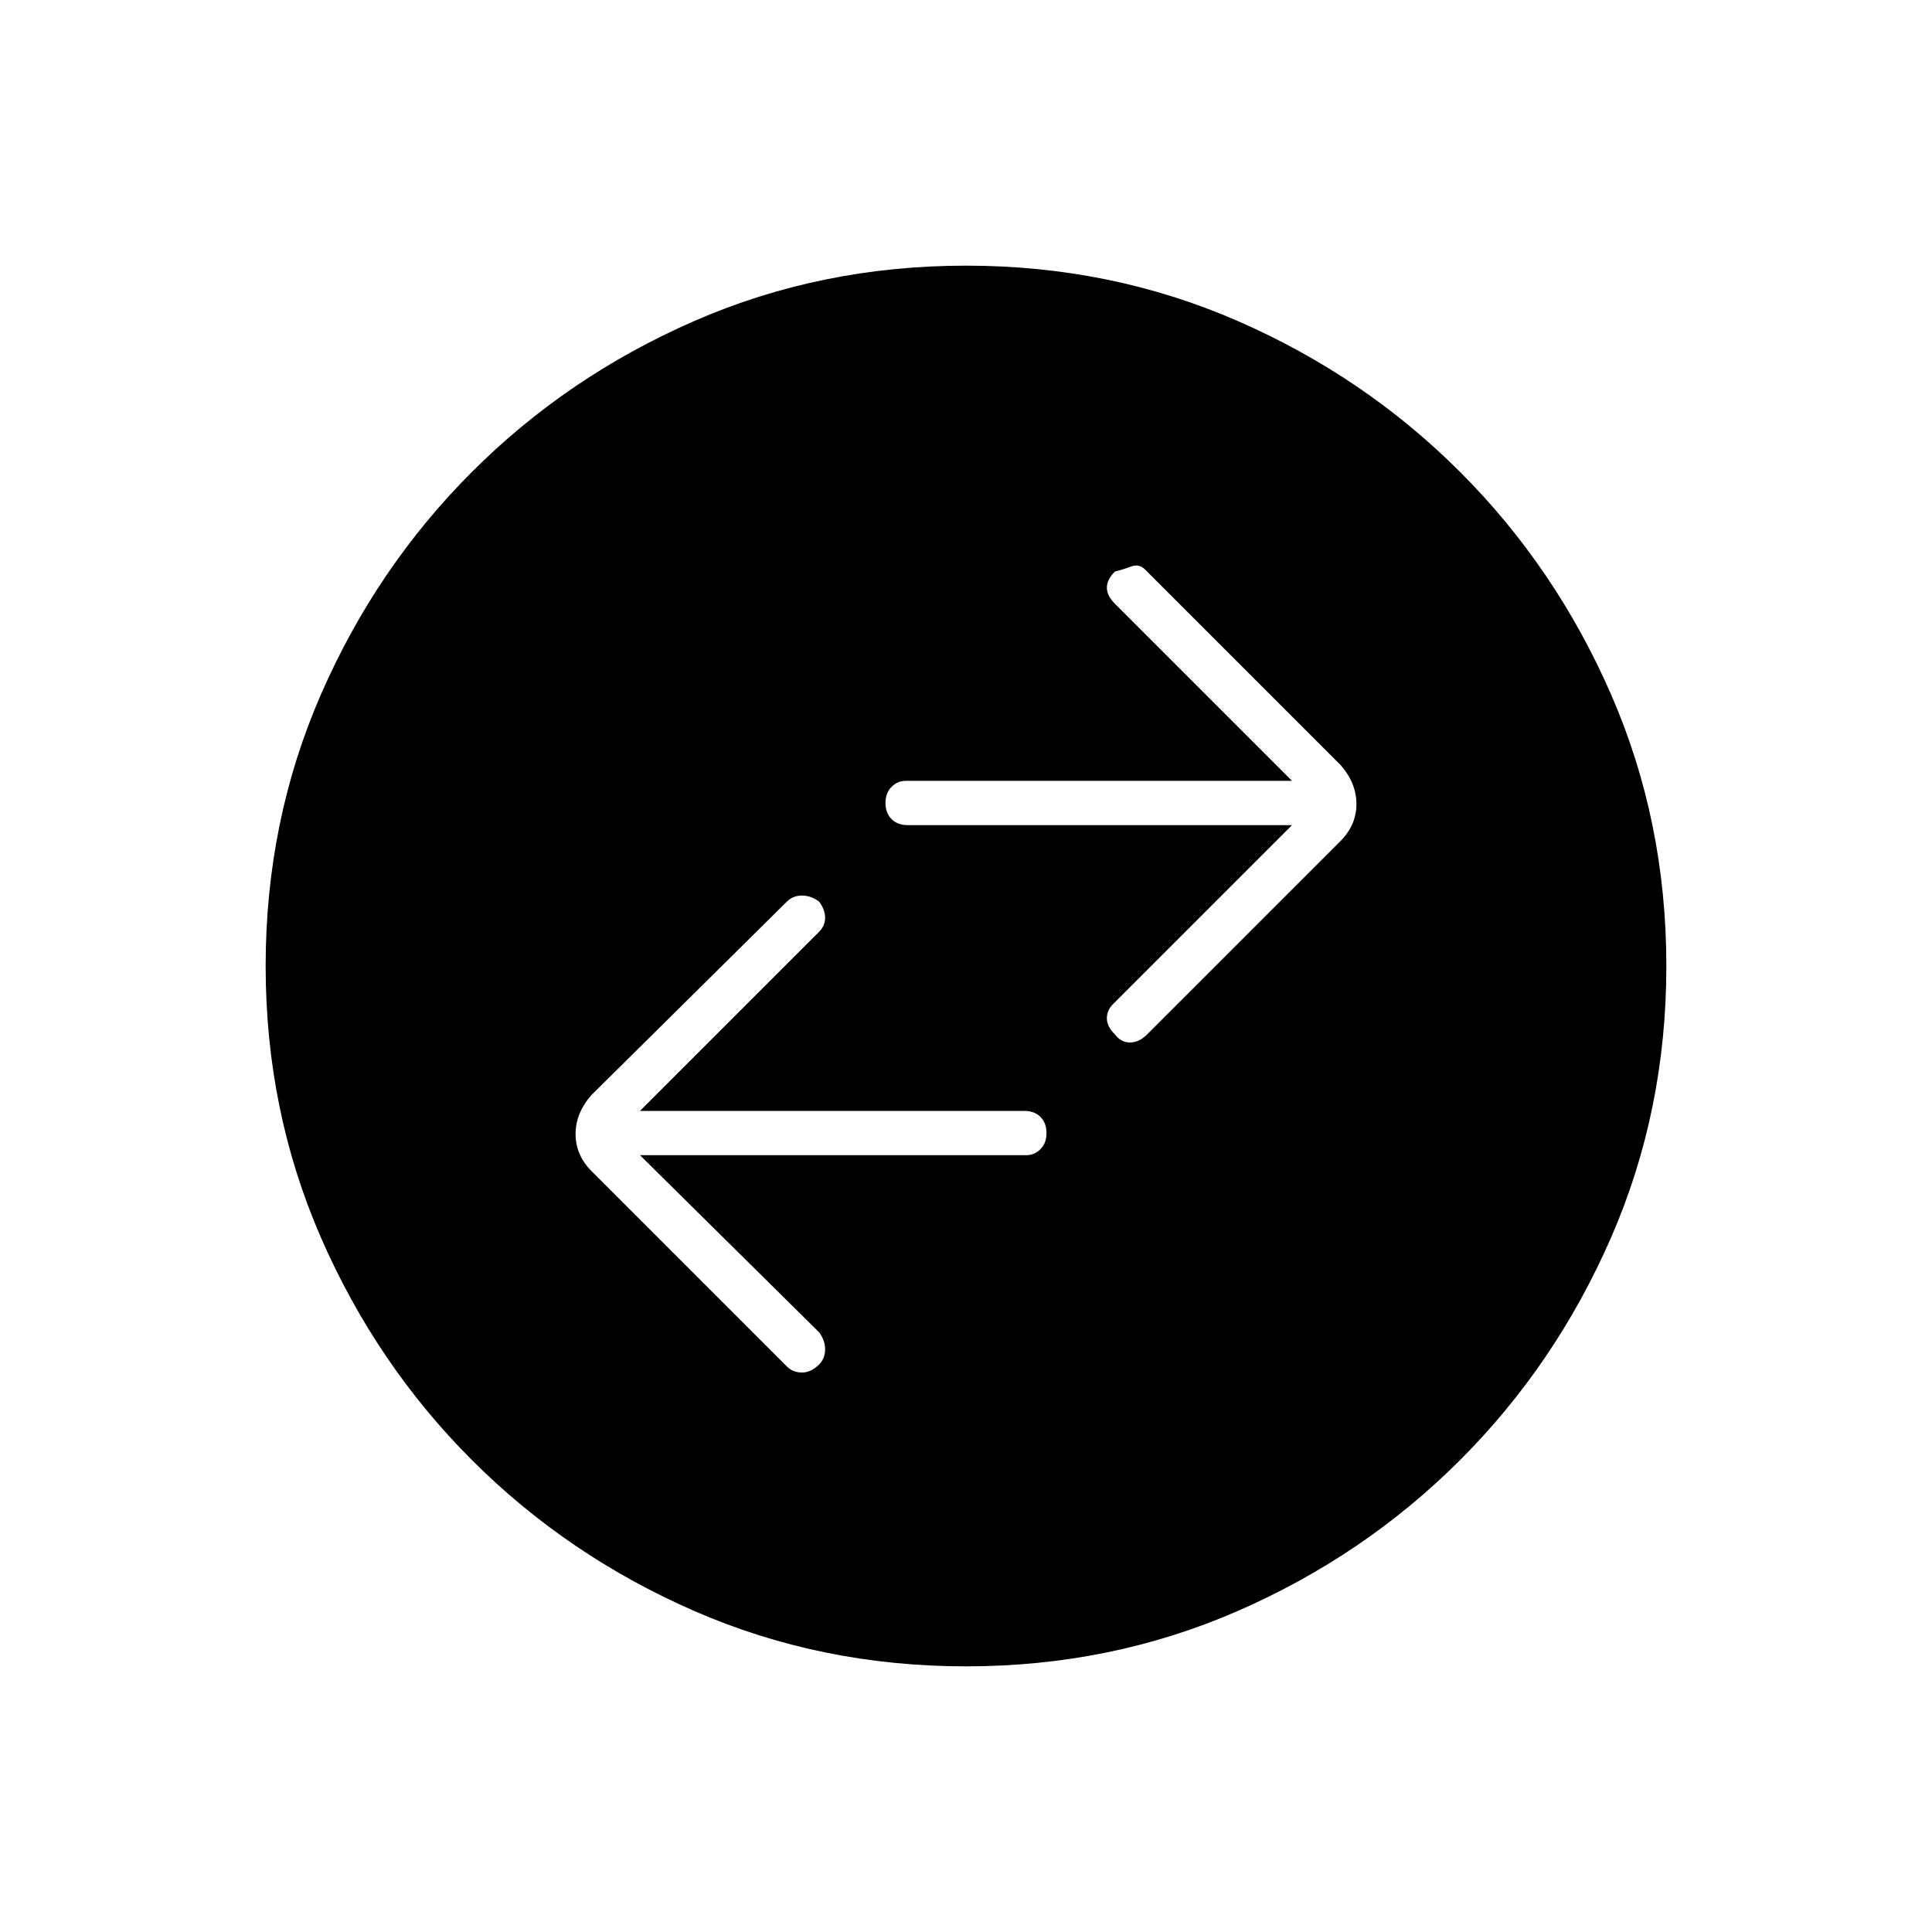 <svg xmlns="http://www.w3.org/2000/svg" height="48" width="48"><path d="M28.5 25.7 33.3 20.9Q33.7 20.5 33.7 19.975Q33.7 19.45 33.3 19L28.45 14.15Q28.3 14 28.1 14.075Q27.9 14.15 27.7 14.2Q27.5 14.4 27.5 14.6Q27.5 14.8 27.7 15L32.1 19.4H22.5Q22.3 19.4 22.15 19.55Q22 19.7 22 19.95Q22 20.2 22.15 20.35Q22.3 20.5 22.55 20.5H32.1L27.65 24.95Q27.5 25.1 27.5 25.3Q27.5 25.5 27.7 25.7Q27.85 25.9 28.075 25.9Q28.3 25.9 28.5 25.7ZM19.55 33.95Q19.7 34.1 19.925 34.1Q20.15 34.1 20.35 33.9Q20.5 33.75 20.5 33.525Q20.5 33.3 20.35 33.1L15.9 28.7H25.5Q25.7 28.7 25.85 28.55Q26 28.4 26 28.15Q26 27.9 25.85 27.75Q25.7 27.6 25.45 27.6H15.9L20.35 23.15Q20.5 23 20.5 22.8Q20.5 22.6 20.35 22.4Q20.15 22.25 19.925 22.25Q19.7 22.25 19.55 22.4L14.7 27.2Q14.3 27.65 14.3 28.175Q14.3 28.7 14.7 29.1ZM24 41.4Q20.4 41.4 17.25 40.025Q14.1 38.65 11.725 36.275Q9.35 33.9 7.975 30.75Q6.6 27.6 6.6 24Q6.6 20.4 7.975 17.25Q9.35 14.1 11.725 11.725Q14.1 9.35 17.25 7.975Q20.4 6.6 24 6.6Q27.6 6.6 30.75 7.975Q33.9 9.35 36.275 11.725Q38.65 14.1 40.025 17.25Q41.4 20.4 41.4 24Q41.4 27.6 40.025 30.75Q38.65 33.9 36.275 36.275Q33.9 38.65 30.75 40.025Q27.6 41.4 24 41.4Z"/></svg>